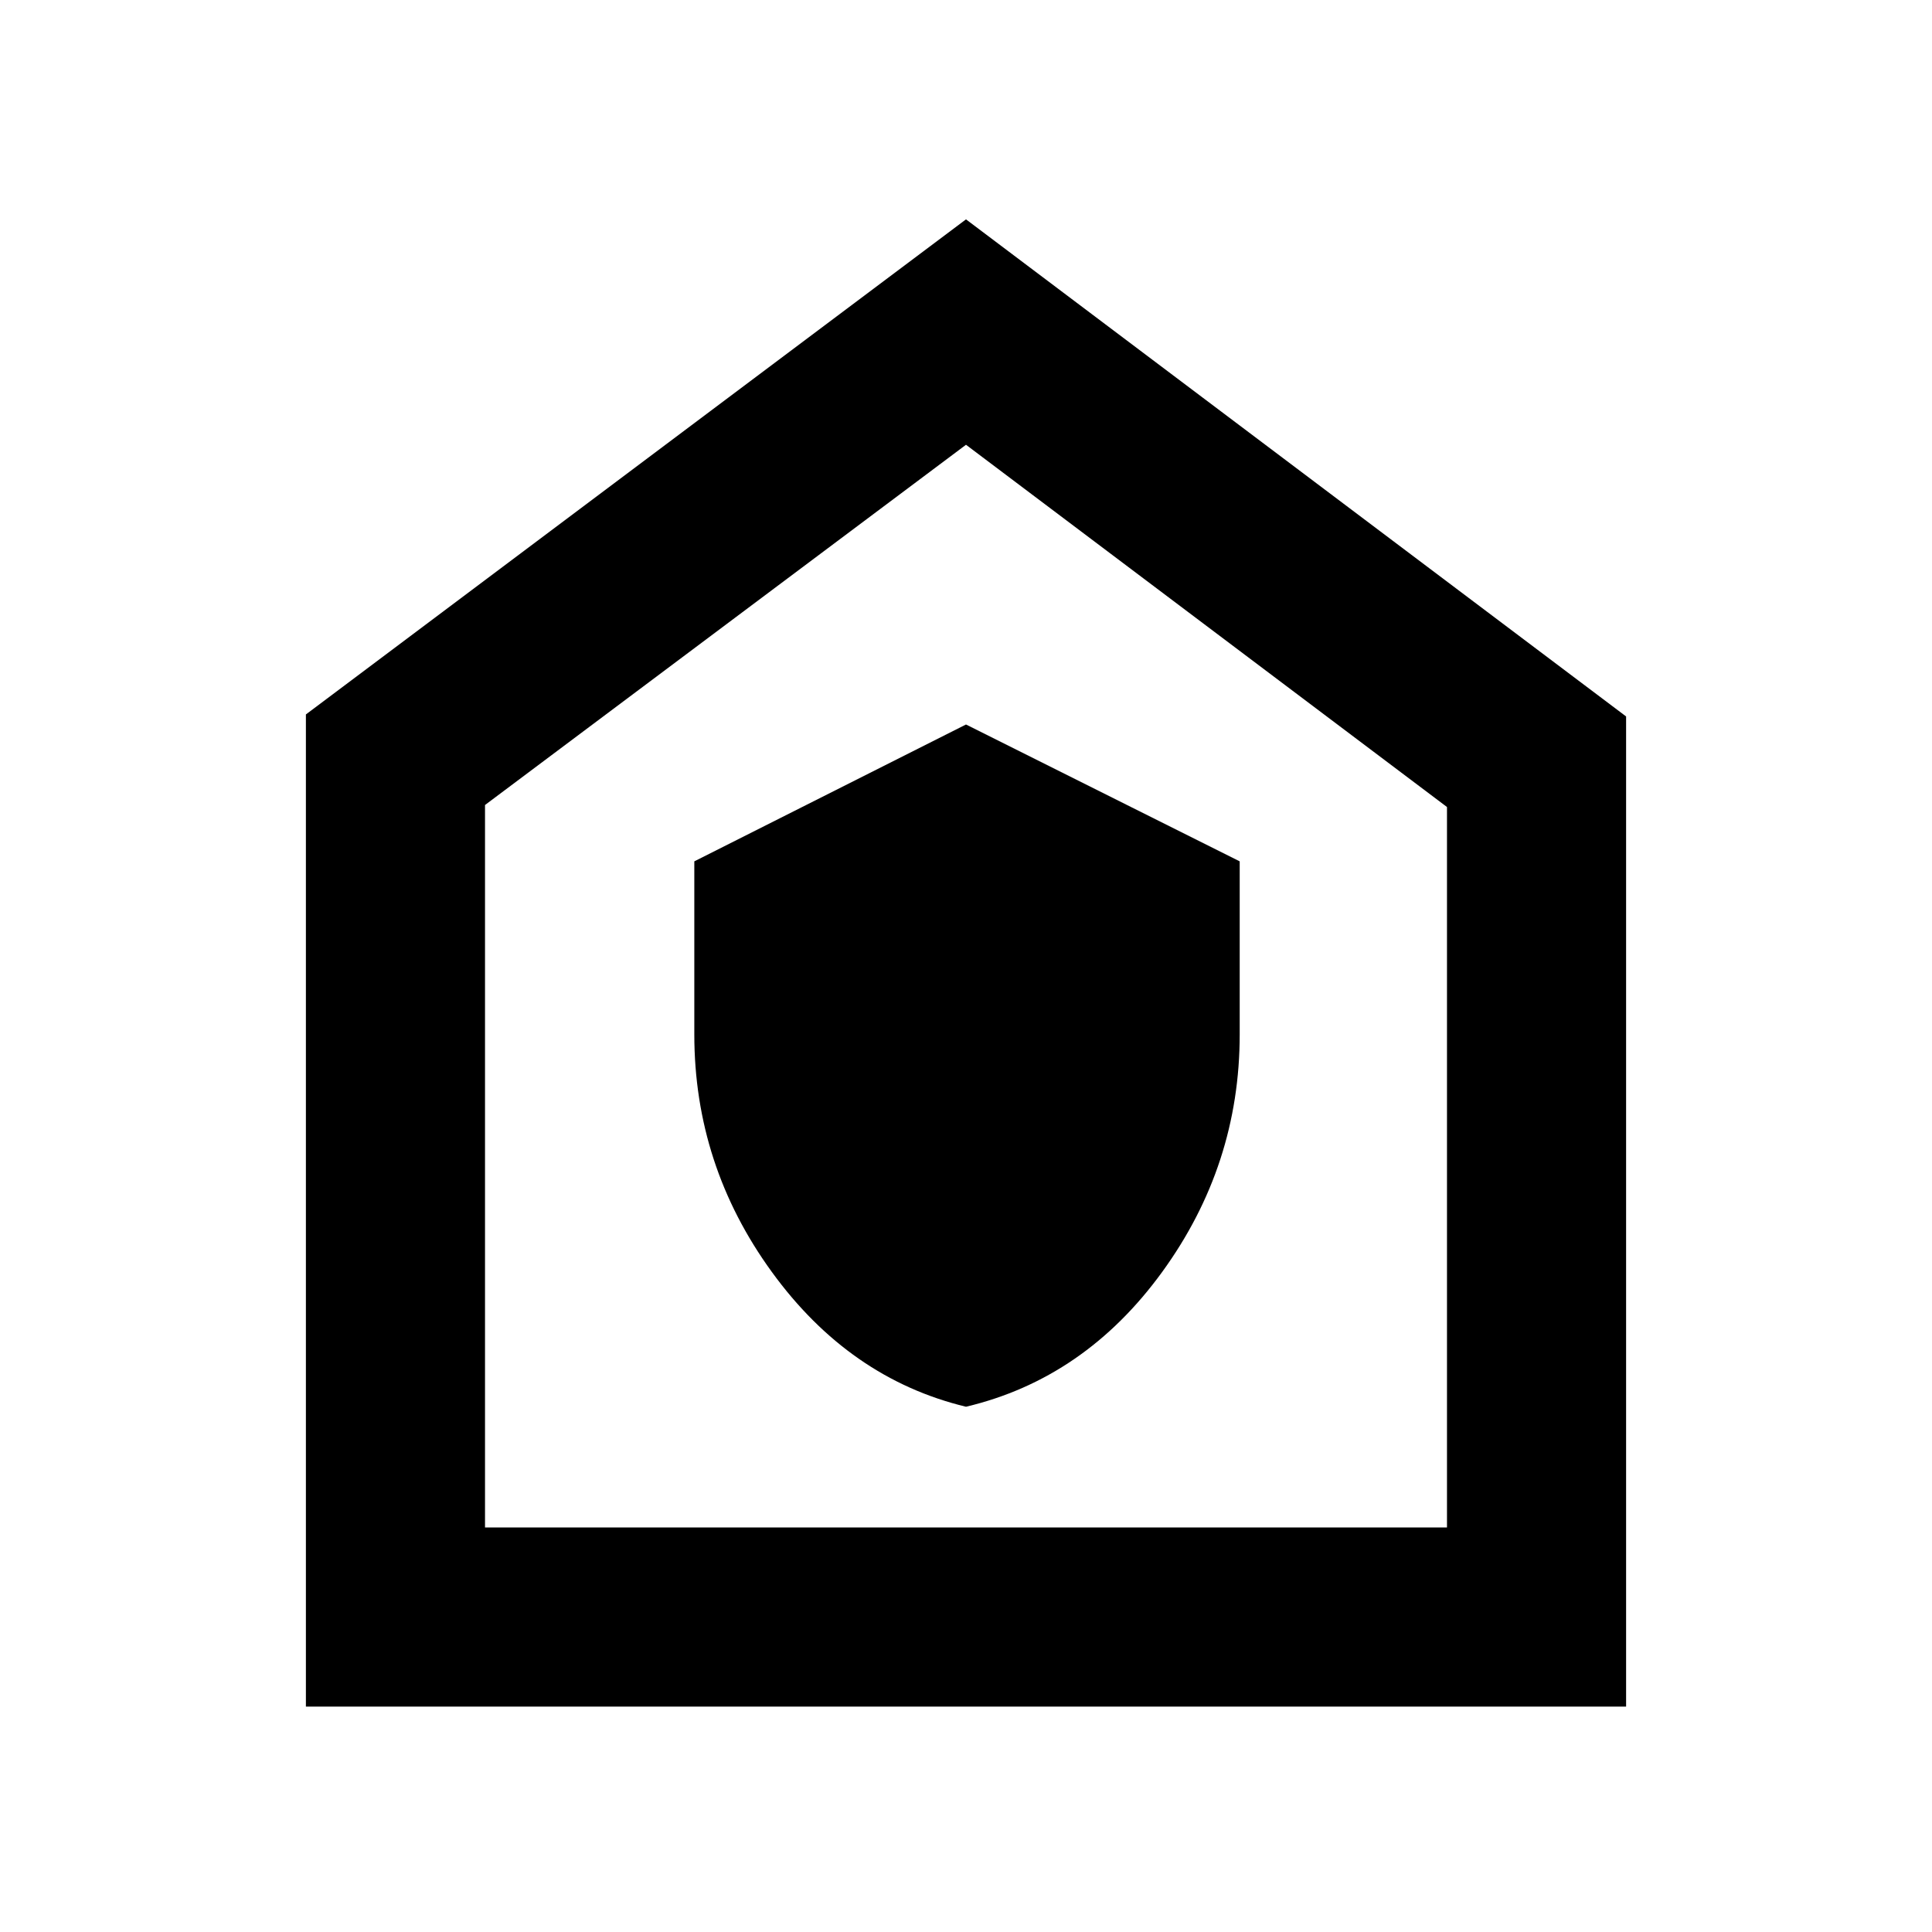 <svg xmlns="http://www.w3.org/2000/svg" width="48" height="48"><path d="M24 34.95q2.95-.7 4.875-3.35 1.925-2.65 1.925-5.9v-4.3L24 18l-6.75 3.4v4.3q0 3.25 1.925 5.9Q21.1 34.25 24 34.95zM7.6 42.4V17.75L24 5.45 40.4 17.8v24.6zm4.45-4.45h23.9v-17.9l-11.95-9L12.05 20zM24 24.45z"/></svg>